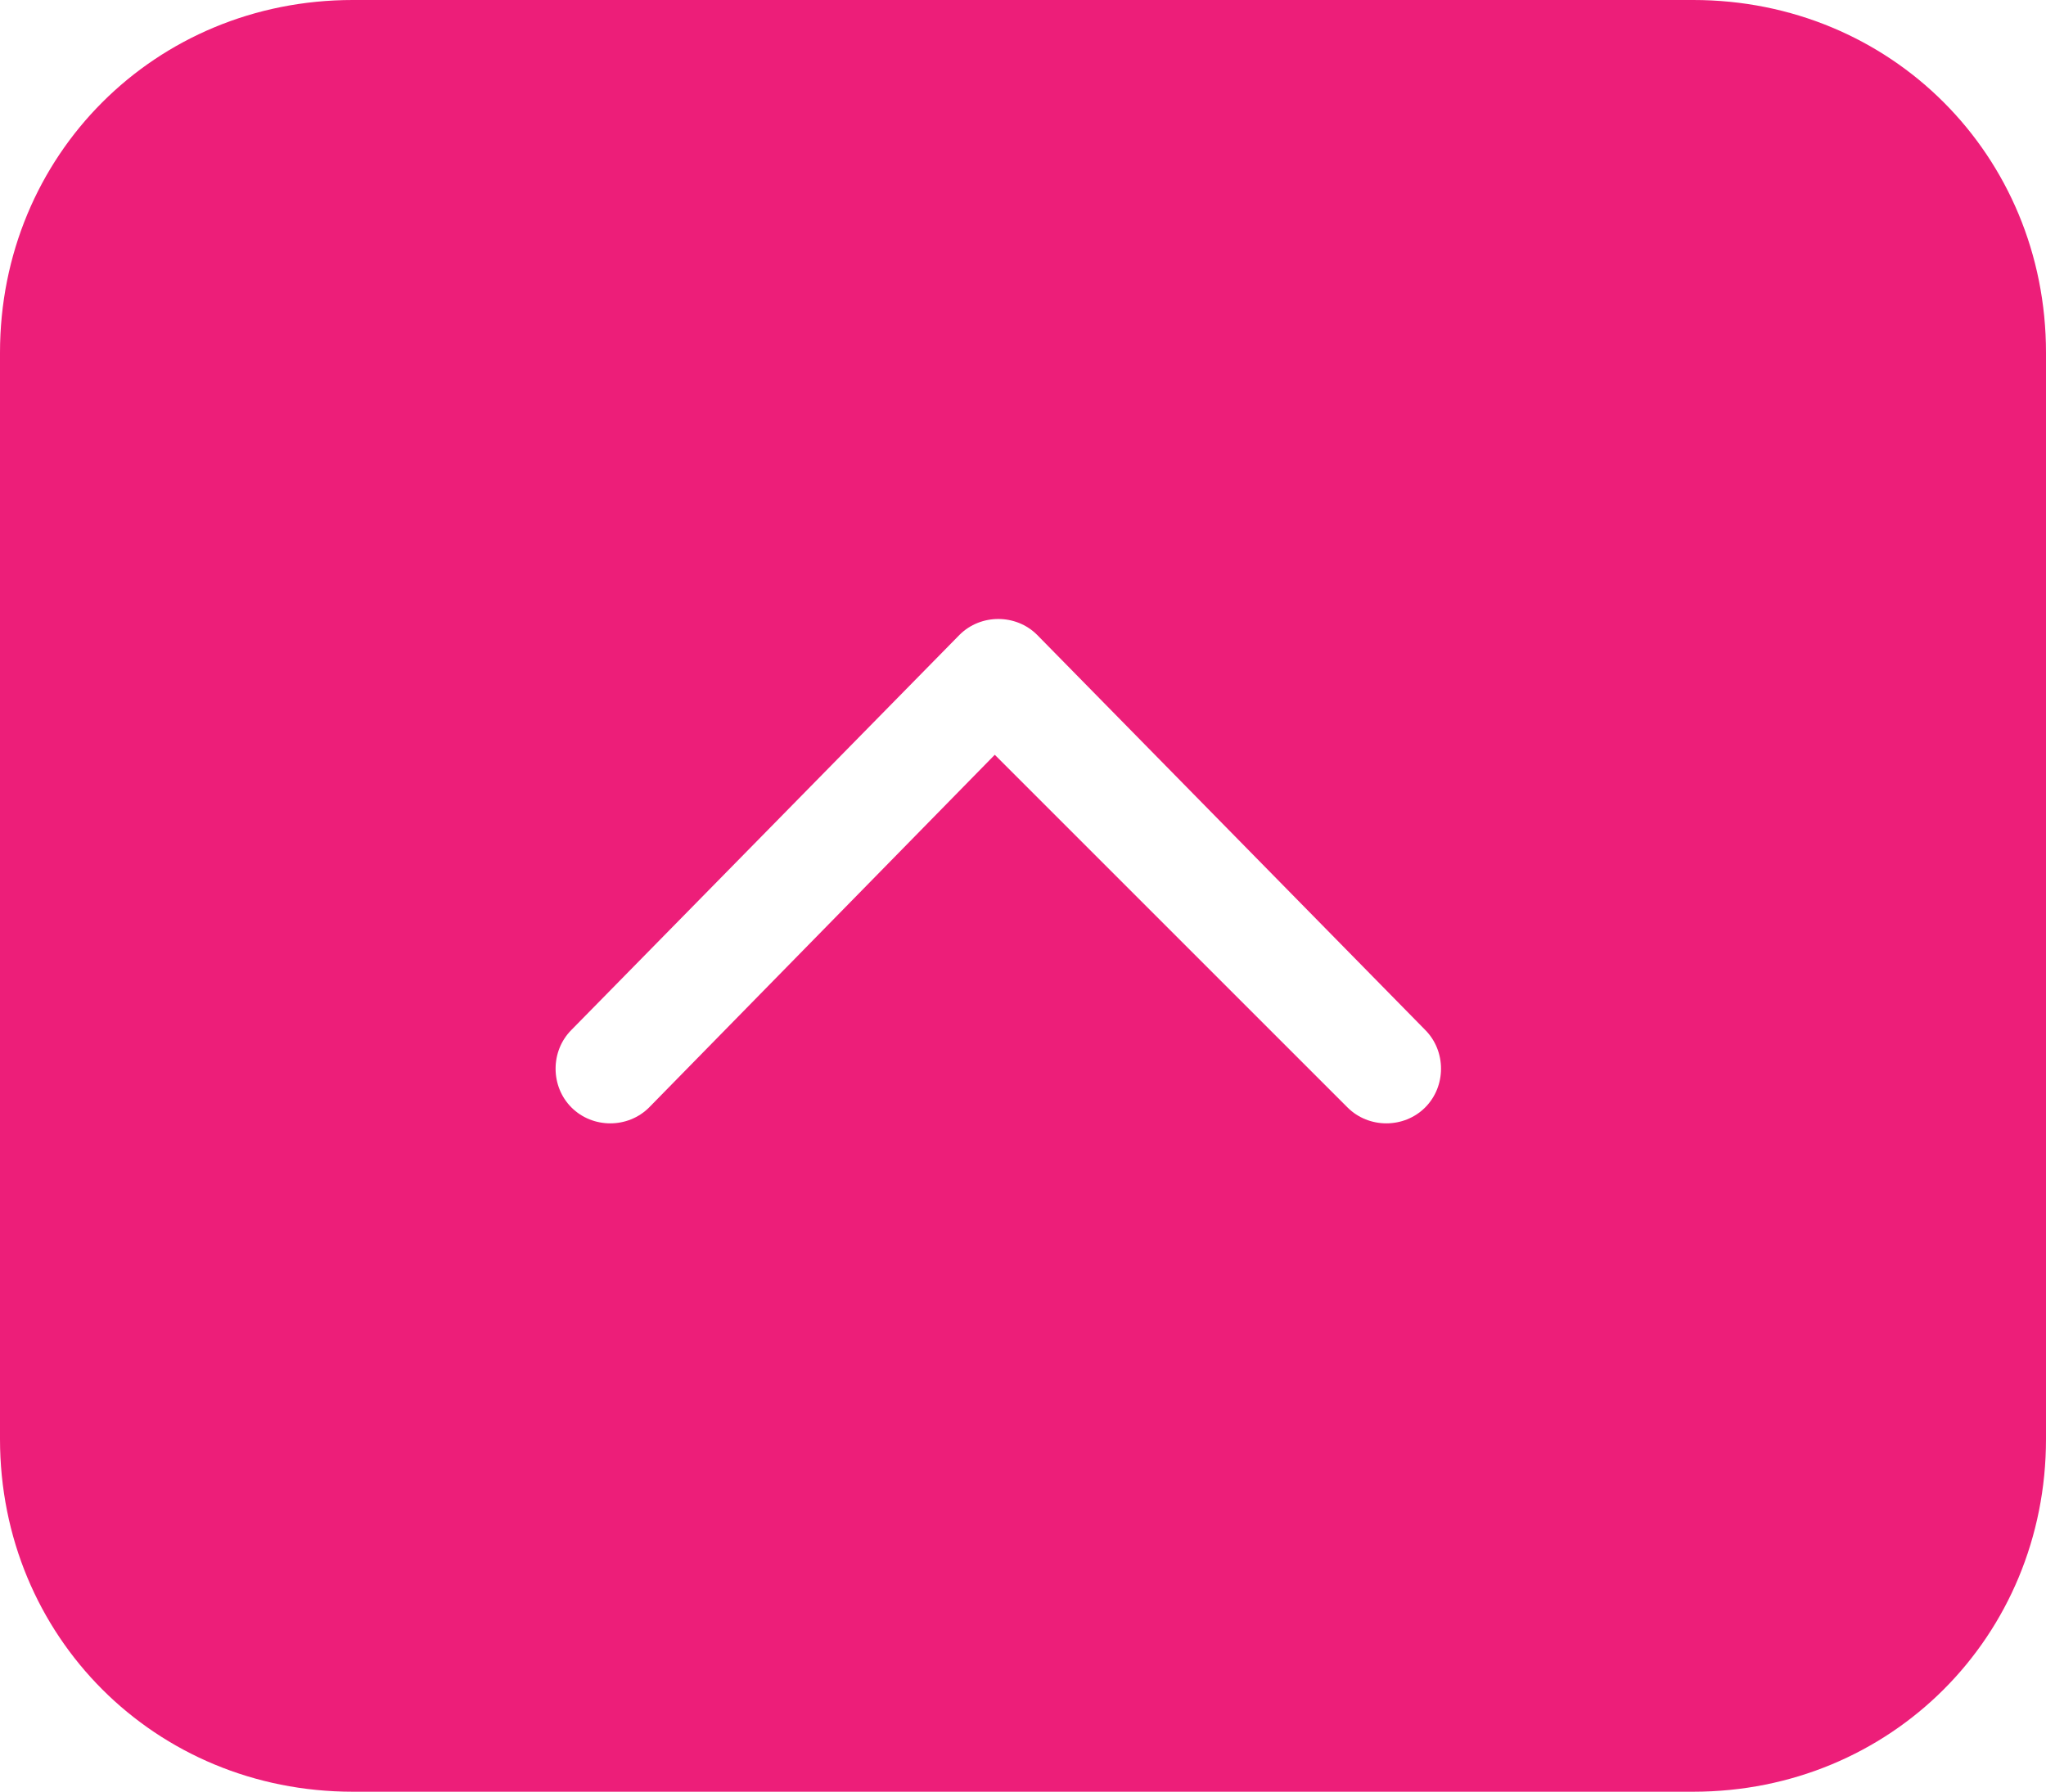 <?xml version="1.0" encoding="utf-8"?>
<!-- Generator: Adobe Illustrator 21.1.0, SVG Export Plug-In . SVG Version: 6.00 Build 0)  -->
<svg version="1.1" id="Слой_1" xmlns="http://www.w3.org/2000/svg" xmlns:xlink="http://www.w3.org/1999/xlink" x="0px" y="0px"
	 viewBox="0 0 29 25.4" style="enable-background:new 0 0 29 25.4;" xml:space="preserve">
<style type="text/css">
	.st0{fill:#ED1E79;}
</style>
<path class="st0" d="M29,20.4V5c0-2.8-2.2-5-5-5H5C2.2,0,0,2.2,0,5v15.4c0,2.8,2.2,5,5,5h19C26.8,25.4,29,23.2,29,20.4z M9.2,15.7
	C9.2,15.7,9.1,15.7,9.2,15.7c-0.3,0.3-0.8,0.3-1.1,0c-0.3-0.3-0.3-0.8,0-1.1L13.6,9c0.3-0.3,0.8-0.3,1.1,0v0c0,0,0,0,0,0l5.5,5.6
	c0.3,0.3,0.3,0.8,0,1.1c0,0,0,0,0,0c-0.3,0.3-0.8,0.3-1.1,0l-5-5L9.2,15.7z"/>
</svg>
